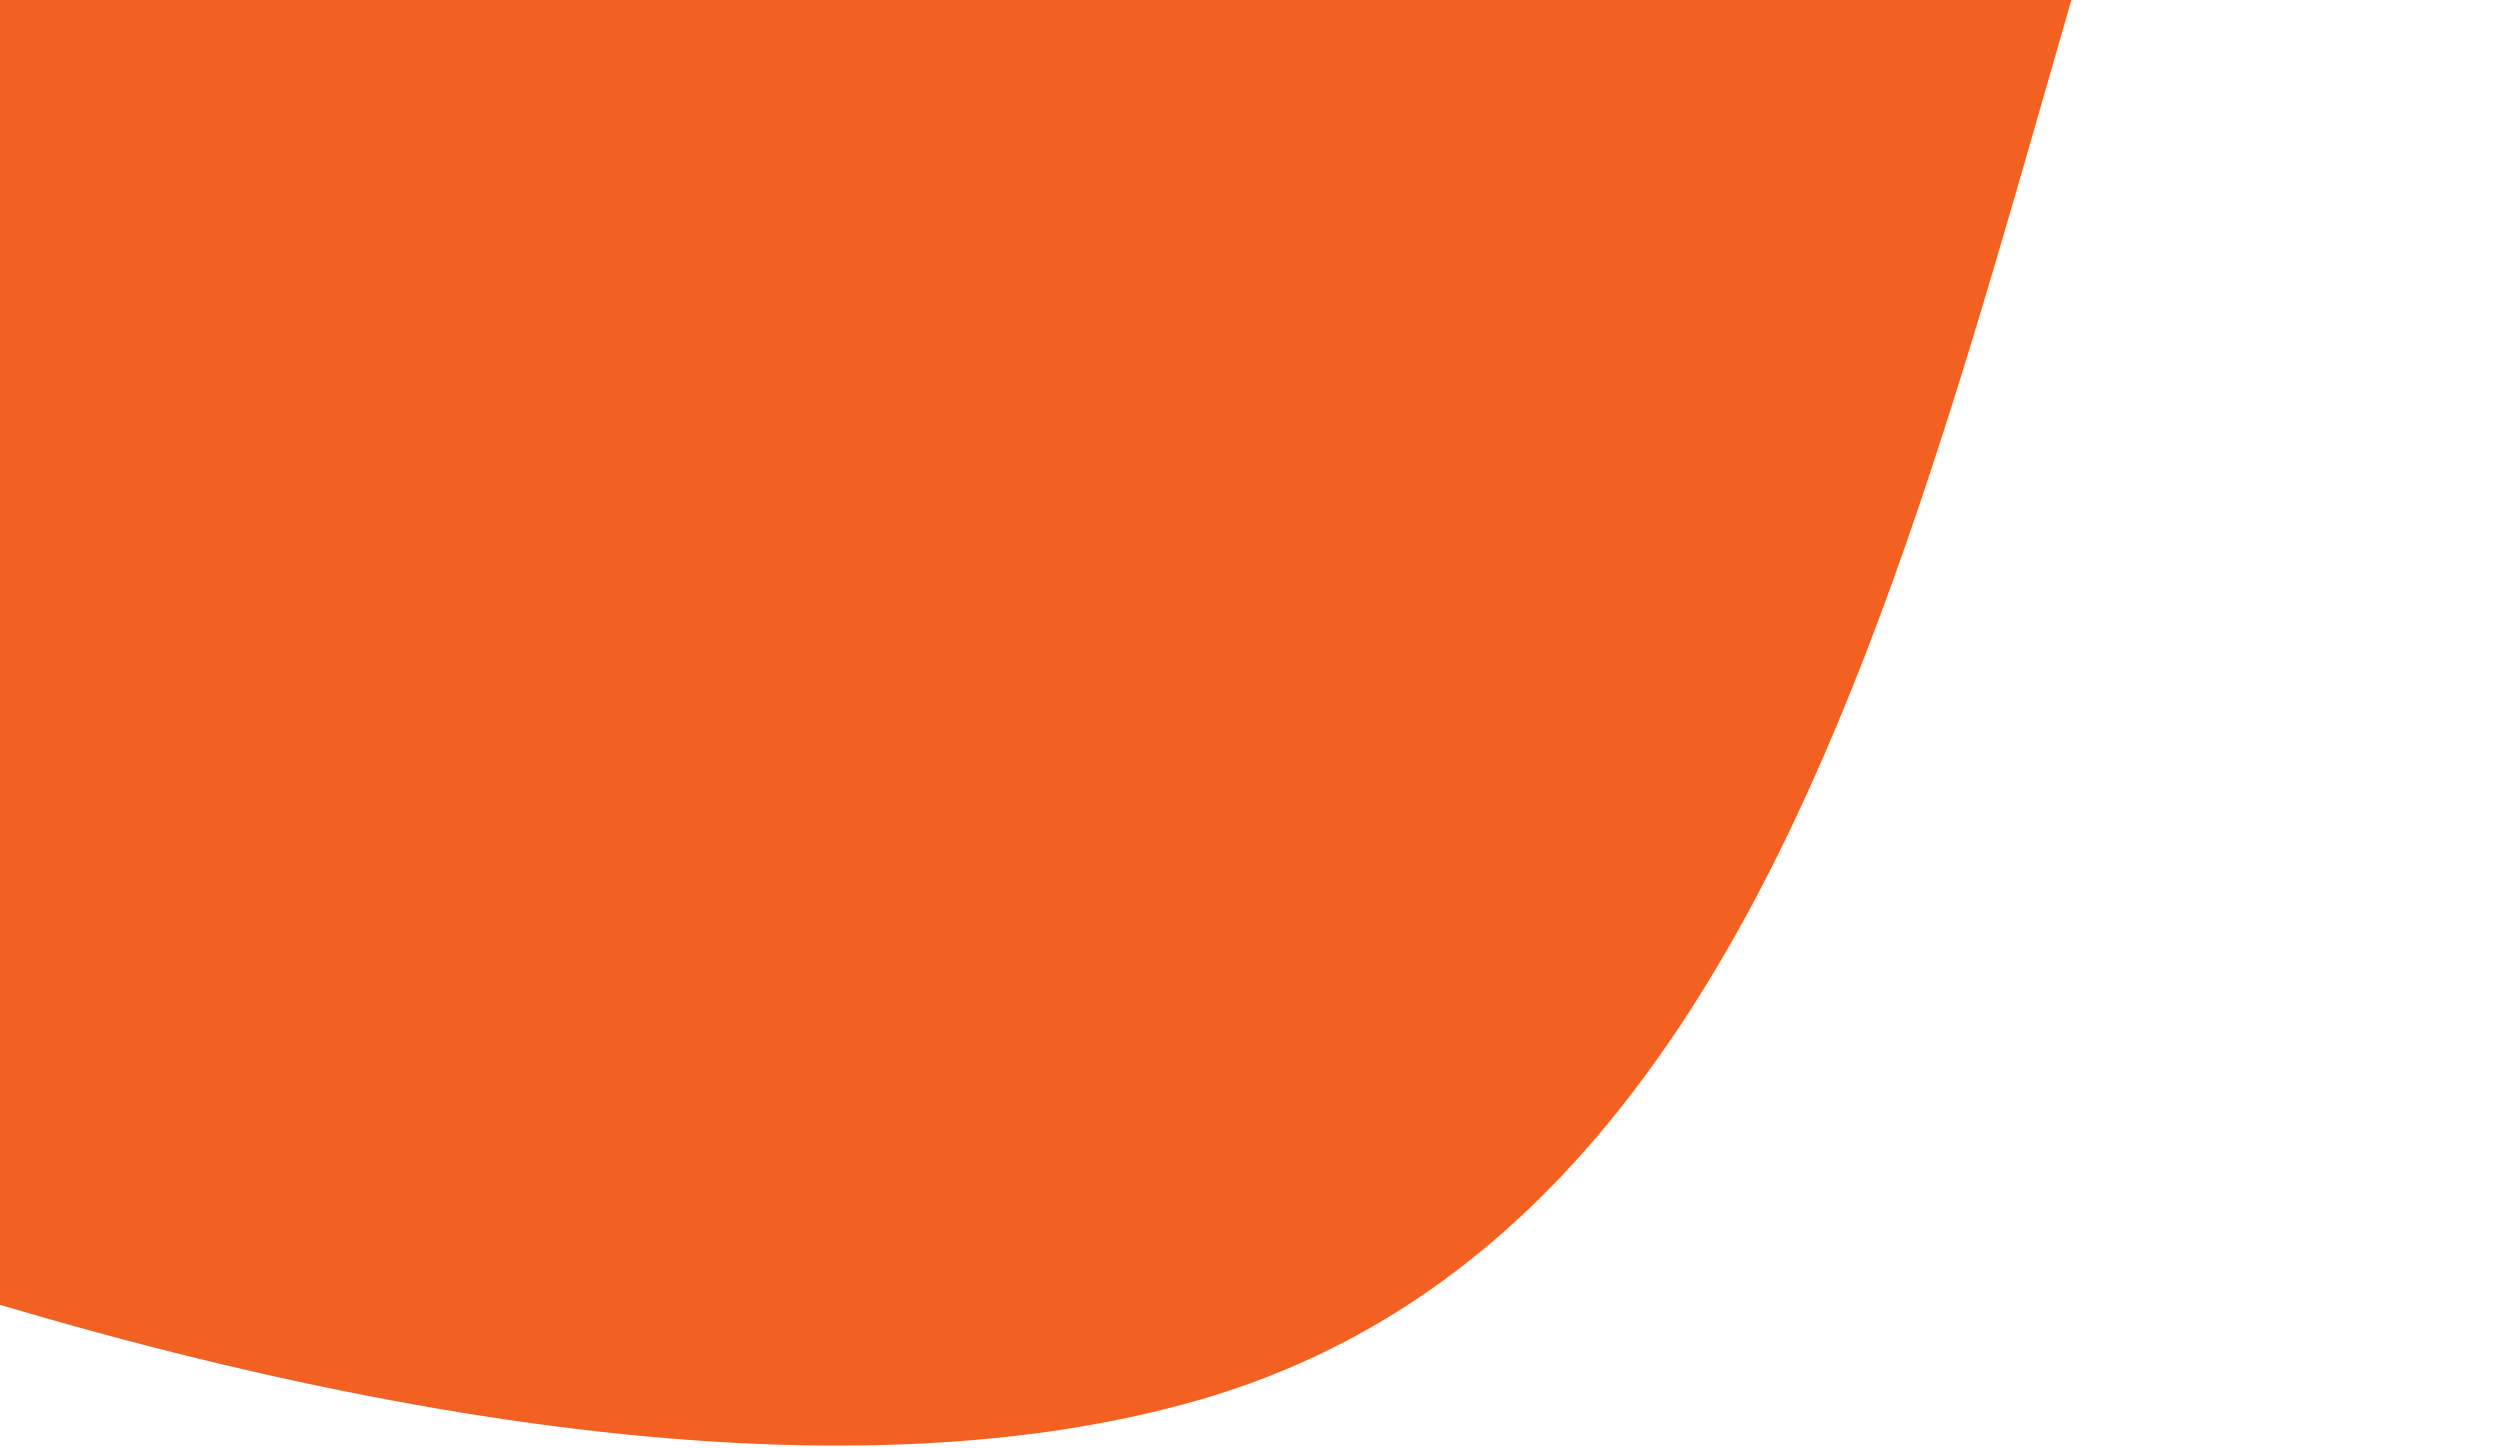<svg width="435" height="252" viewBox="0 0 435 252" fill="none" xmlns="http://www.w3.org/2000/svg">
<path d="M391.477 -479.417C444.946 -359.153 450.36 -224.066 396.089 -104.172C341.92 15.496 334.952 206.996 208.771 243.551C76.893 281.756 -168.532 174.913 -277.097 90.85C-384.52 7.672 -417.905 -134.369 -417.429 -270.214C-416.974 -400.449 -306.577 -500.279 -212.302 -590.134C-109.141 -688.46 -37.639 -793.428 102.108 -765.399C242.003 -737.34 333.516 -609.785 391.477 -479.417Z" fill="#F26122"/>
</svg>
